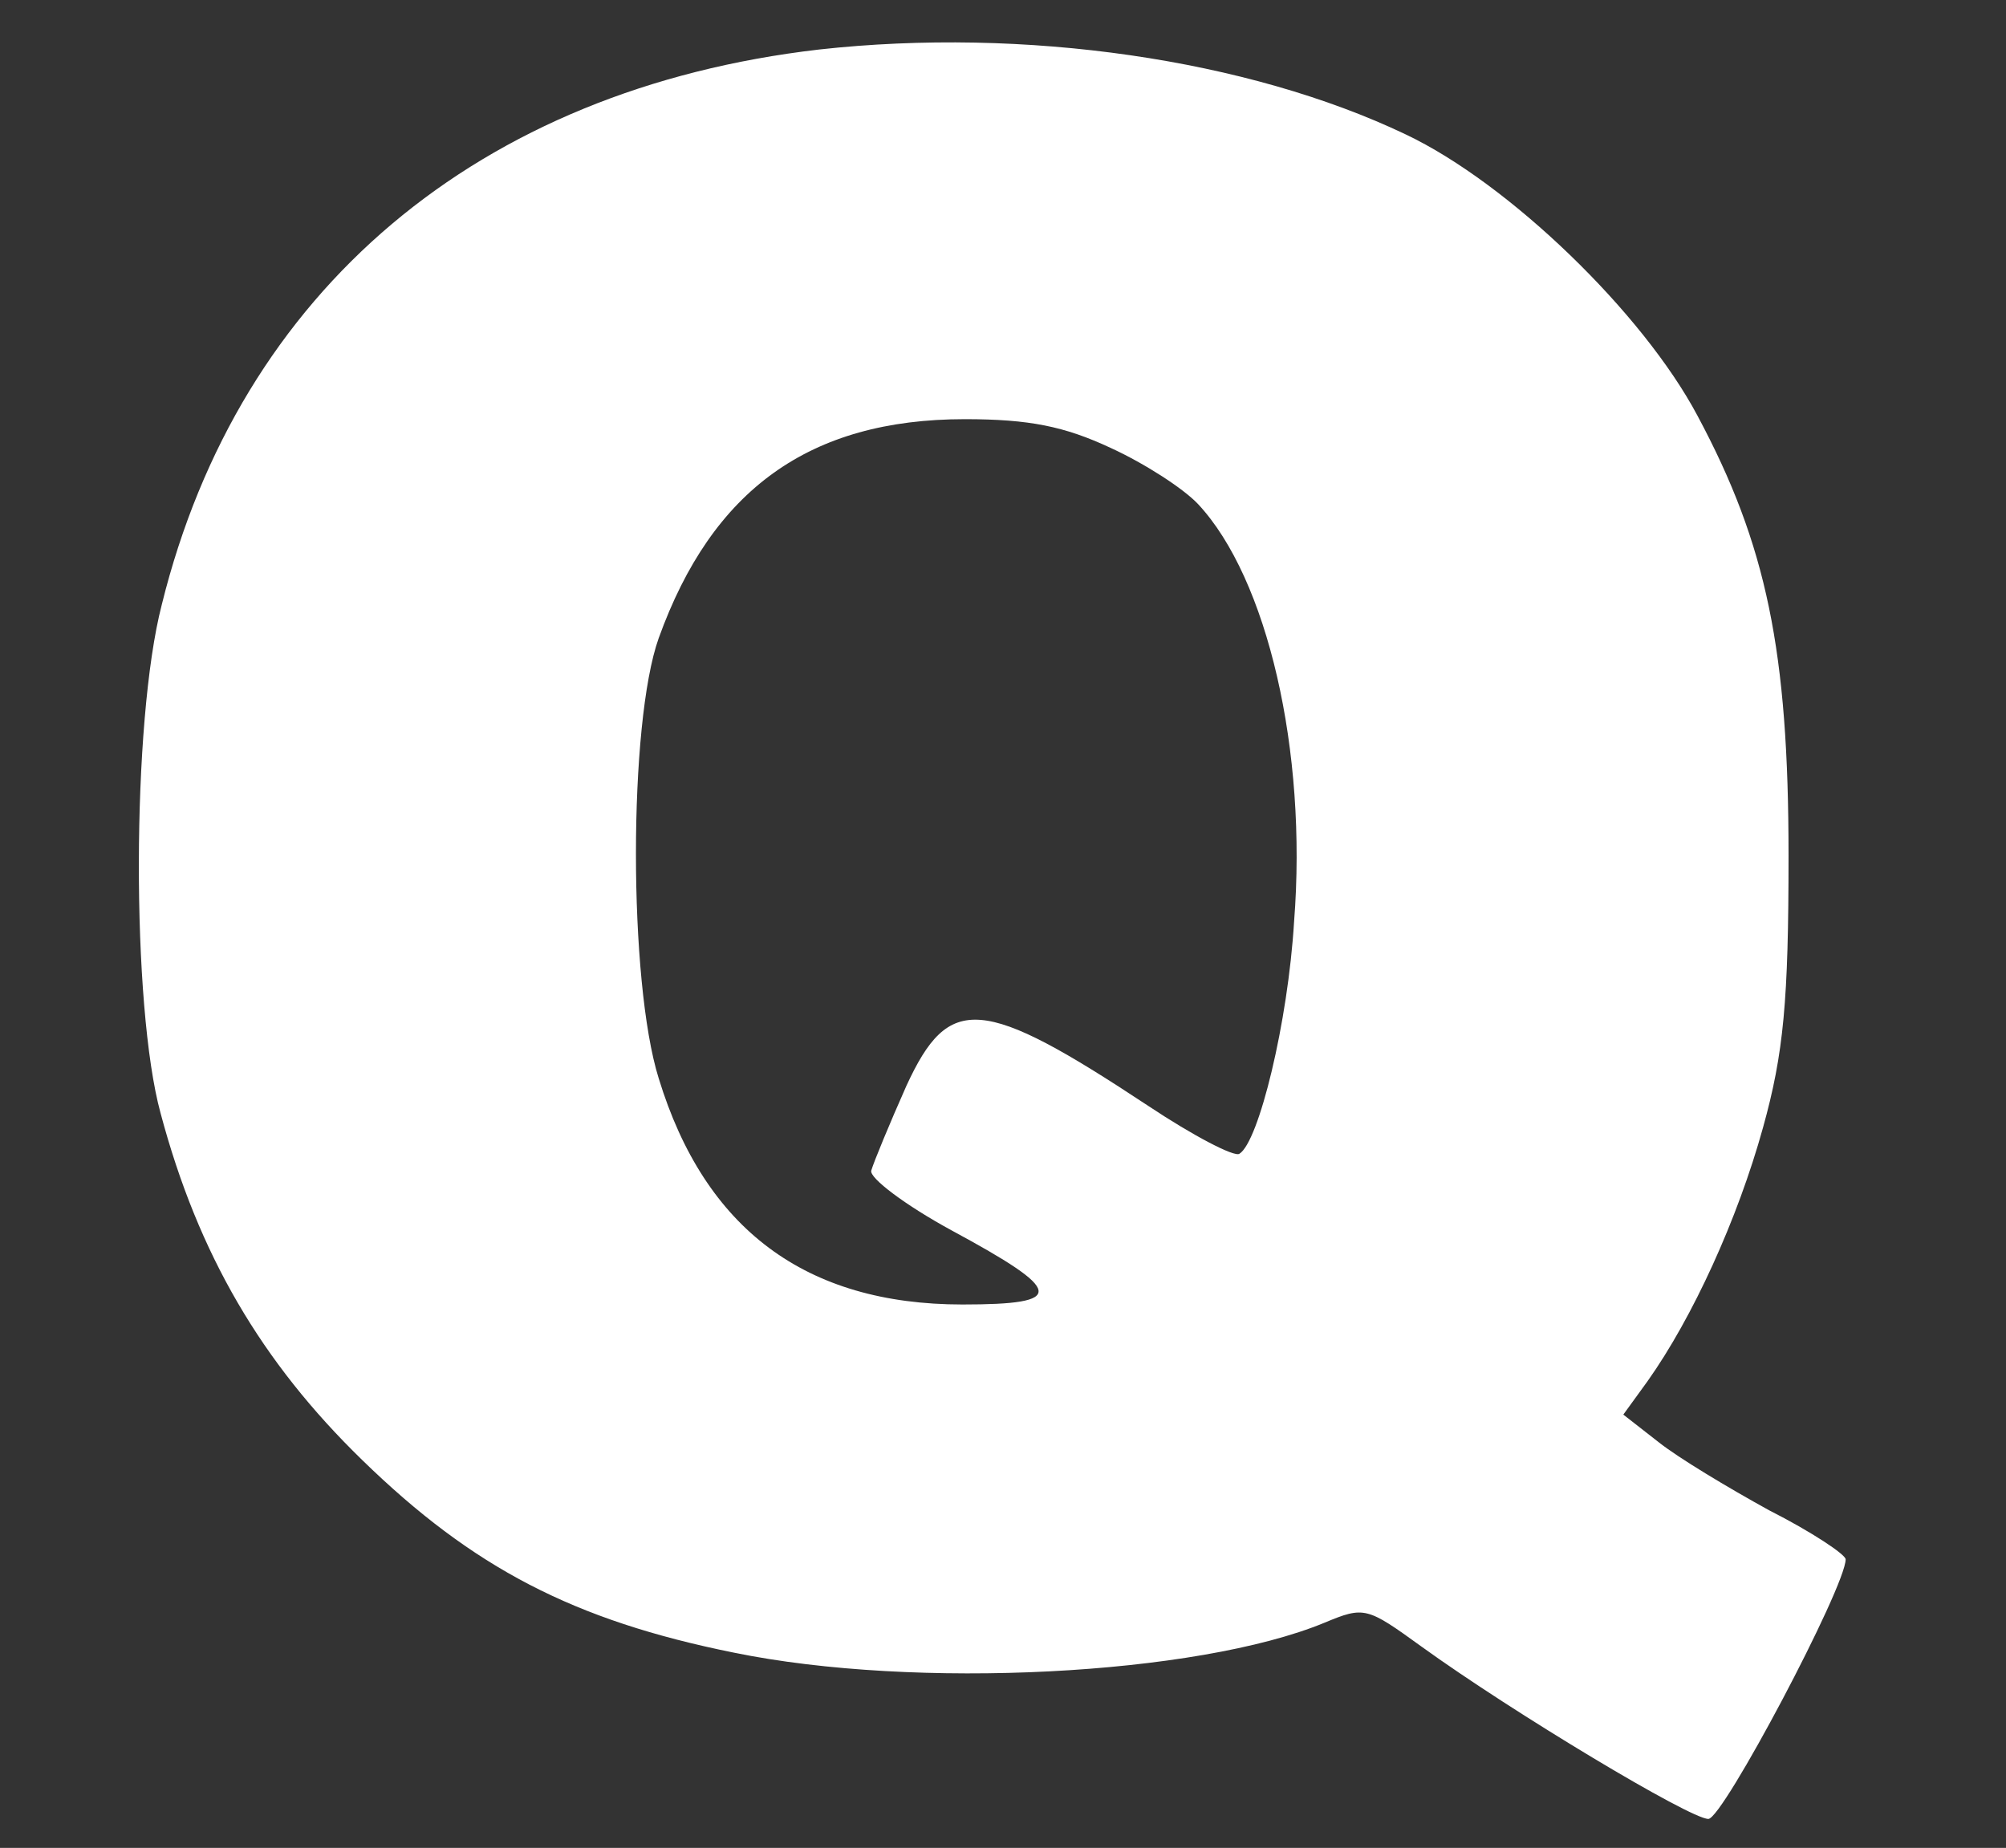 <?xml version="1.0" encoding="UTF-8" standalone="no"?>
<svg
   xmlns:dc="http://purl.org/dc/elements/1.1/"
   xmlns:cc="http://creativecommons.org/ns#"
   xmlns:rdf="http://www.w3.org/1999/02/22-rdf-syntax-ns#"
   xmlns:svg="http://www.w3.org/2000/svg"
   xmlns="http://www.w3.org/2000/svg"
   xmlns:sodipodi="http://sodipodi.sourceforge.net/DTD/sodipodi-0.dtd"
   xmlns:inkscape="http://www.inkscape.org/namespaces/inkscape"
   width="50.553mm"
   height="46.567mm"
   viewBox="0 0 50.553 46.567"
   version="1.1"
   id="svg971"
   sodipodi:docname="q.svg"
   inkscape:version="1.0 (4035a4fb49, 2020-05-01)">
  <rect x="0" y="0" width="50.553" height="46.567" fill="#333333" stroke="none"/>
  <defs
     id="defs965" />
  <sodipodi:namedview
     id="base"
     pagecolor="#ffffff"
     bordercolor="#666666"
     borderopacity="1.0"
     inkscape:pageopacity="0.0"
     inkscape:pageshadow="2"
     inkscape:zoom="1.979899"
     inkscape:cx="163.74294"
     inkscape:cy="126.38371"
     inkscape:document-units="mm"
     inkscape:current-layer="layer1"
     inkscape:document-rotation="0"
     showgrid="false"
     fit-margin-top="0"
     fit-margin-left="0"
     fit-margin-right="0"
     fit-margin-bottom="0"
     inkscape:window-width="1274"
     inkscape:window-height="856"
     inkscape:window-x="152"
     inkscape:window-y="0"
     inkscape:window-maximized="0" />
  <g
     inkscape:label="Layer 1"
     inkscape:groupmode="layer"
     id="layer1"
     transform="translate(-79.801,-51.556)">
    <path
       d="m 100.442,52.804 c -8.573,0.995 -14.604,6.06 -16.564,13.989 -0.765,2.955 -0.765,10.13 -0.031,12.813 0.949,3.557 2.541,6.271 5.082,8.743 2.786,2.713 5.327,4.04 9.369,4.854 4.562,0.935 11.665,0.573 14.88,-0.754 1.01,-0.422 1.072,-0.392 2.449,0.603 2.296,1.658 6.766,4.341 7.226,4.341 0.367,0 3.46,-5.849 3.46,-6.542 0,-0.121 -0.857,-0.693 -1.929,-1.236 -1.041,-0.573 -2.296,-1.327 -2.786,-1.718 l -0.888,-0.693 0.612,-0.844 c 1.133,-1.598 2.266,-4.07 2.909,-6.391 0.52,-1.869 0.643,-3.196 0.643,-6.844 0,-5.155 -0.551,-7.839 -2.296,-11.095 -1.378,-2.593 -4.746,-5.849 -7.348,-7.085 -3.98,-1.899 -9.614,-2.713 -14.788,-2.141 z m 7.348,10.039 c 0.857,0.392 1.837,1.025 2.204,1.417 1.745,1.869 2.756,6.211 2.419,10.522 -0.153,2.532 -0.888,5.547 -1.378,5.849 -0.122,0.09 -1.163,-0.452 -2.296,-1.206 -4.195,-2.774 -5.021,-2.834 -6.093,-0.513 -0.429,0.965 -0.827,1.929 -0.888,2.141 -0.061,0.181 0.857,0.874 2.021,1.507 2.847,1.538 2.909,1.869 0.276,1.869 -3.95,0 -6.491,-1.899 -7.654,-5.698 -0.765,-2.442 -0.765,-8.954 0,-11.095 1.347,-3.738 3.796,-5.517 7.715,-5.517 1.623,0 2.511,0.181 3.674,0.724 z"
       id="path102"
       style="fill:#ffffff;stroke:none;stroke-width:0.03" />
  </g>
</svg>
